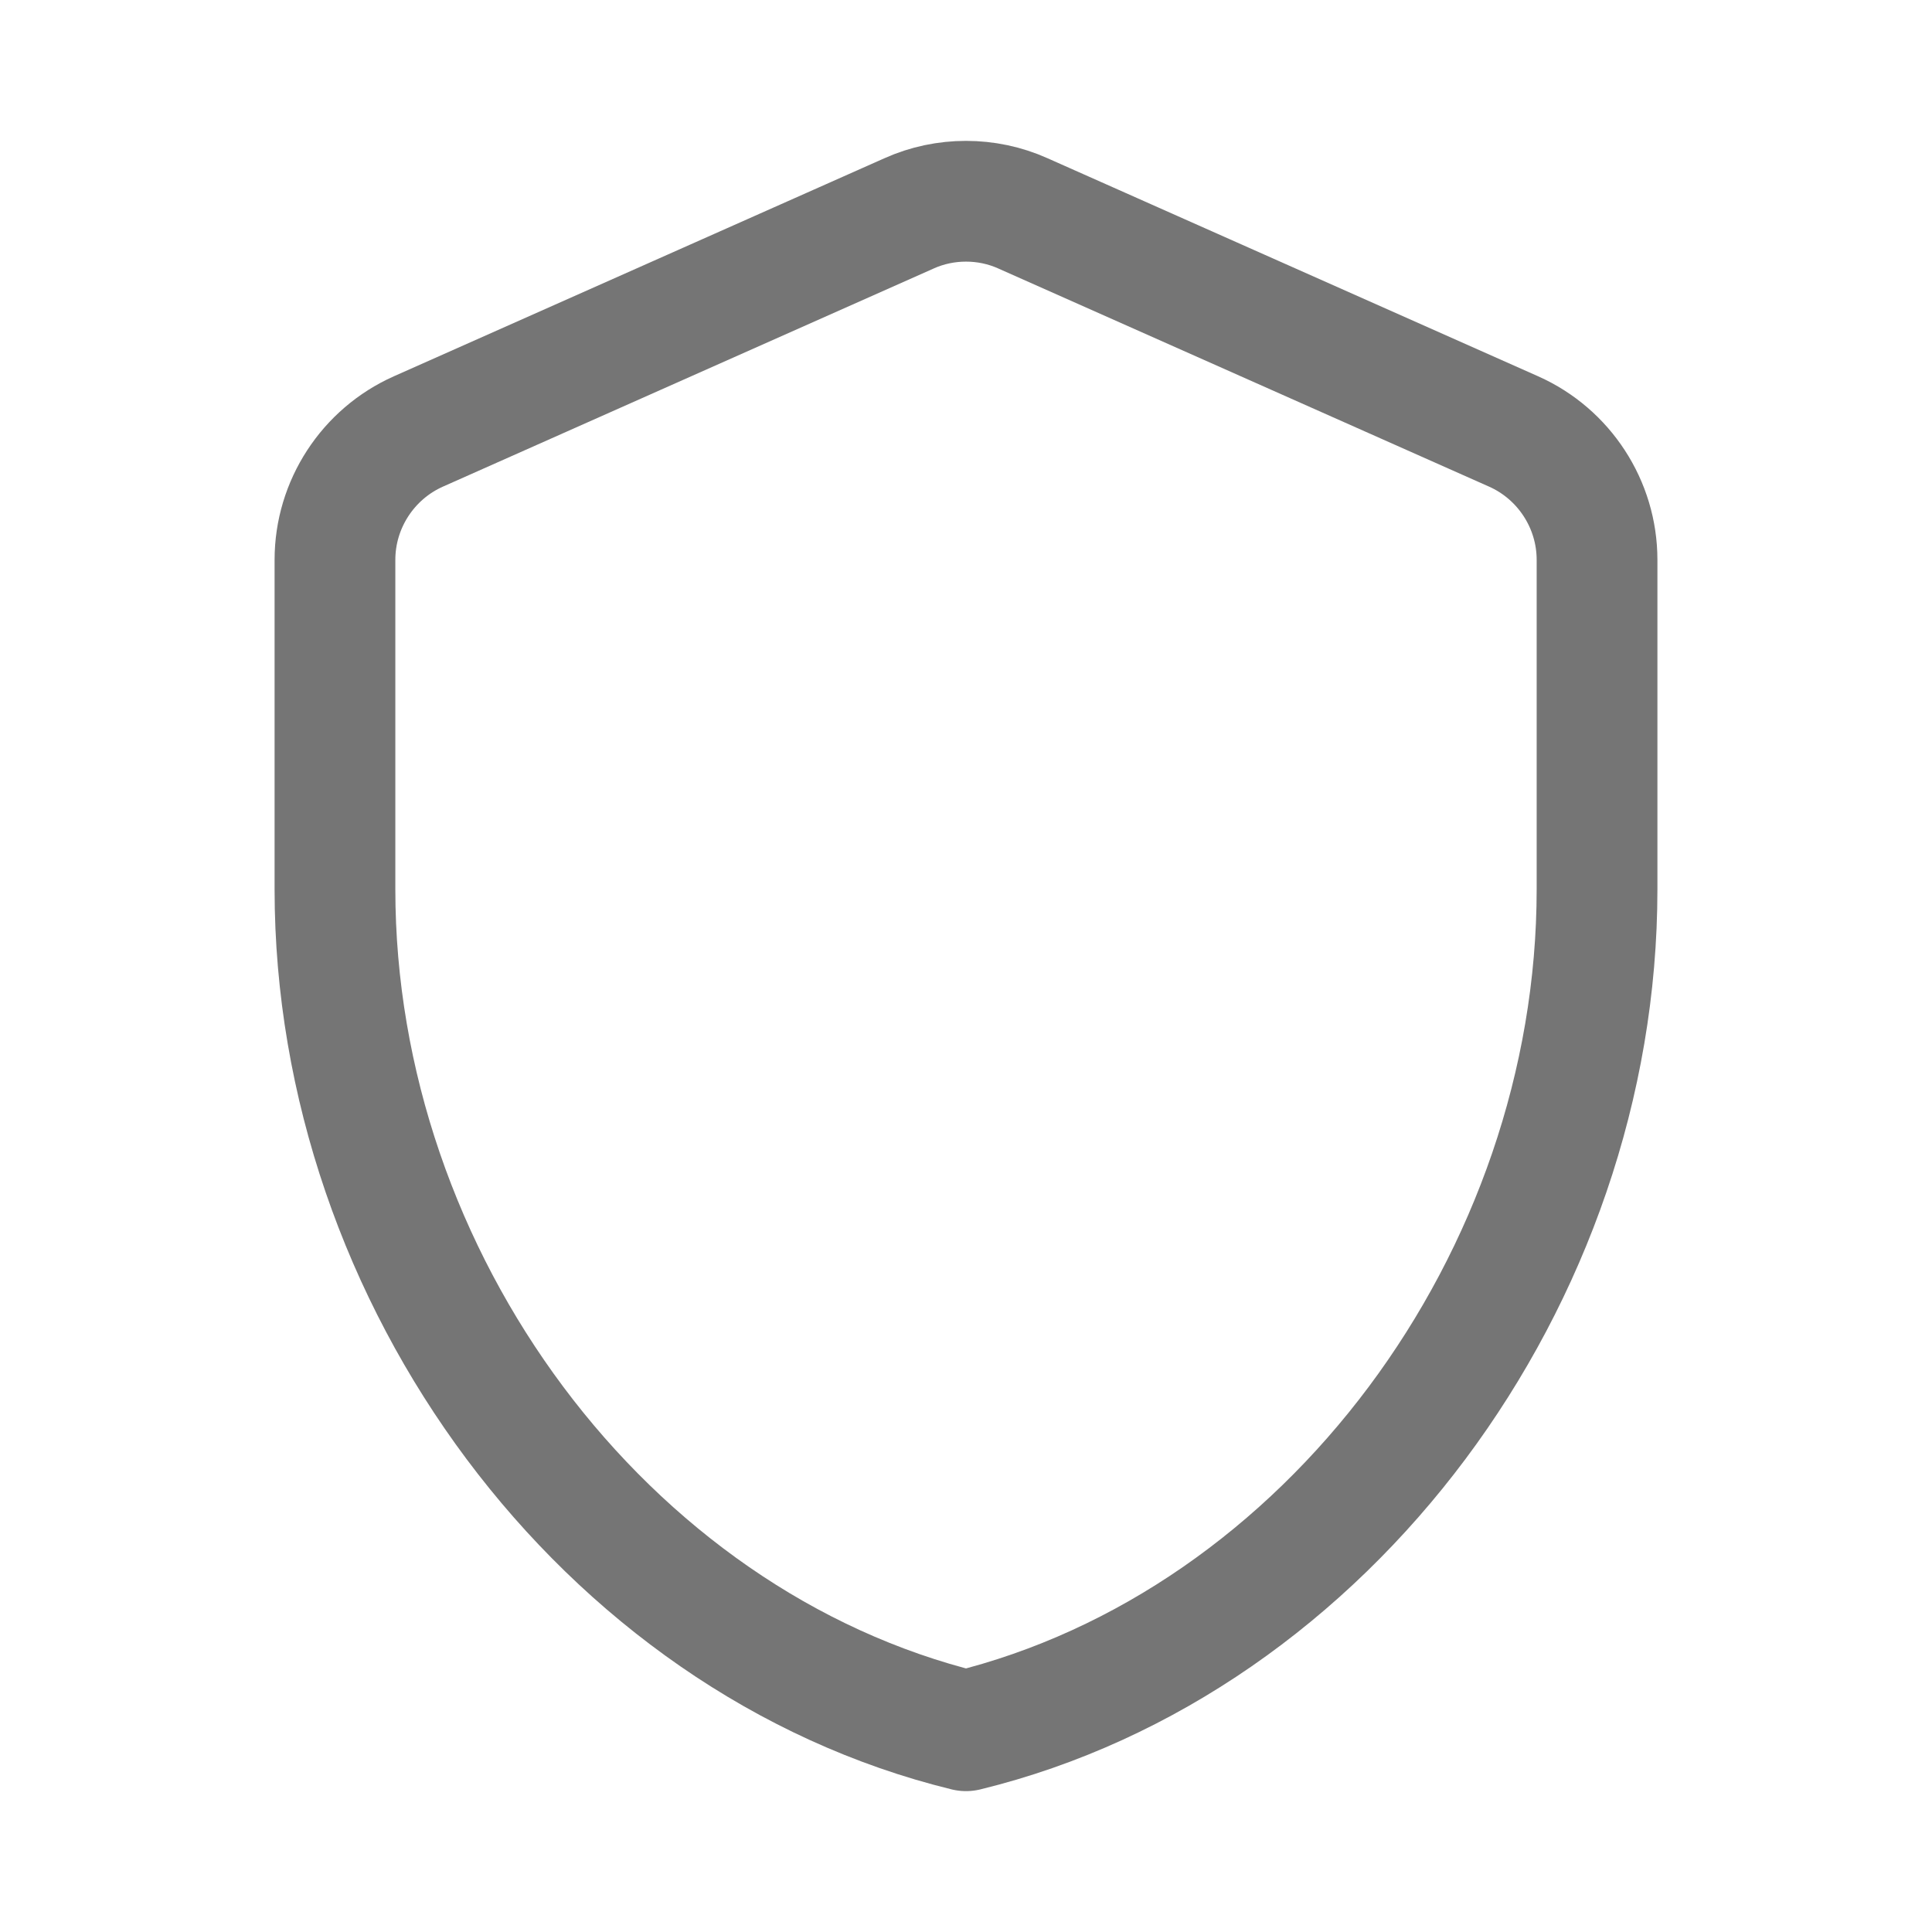 <svg xmlns="http://www.w3.org/2000/svg" fill-rule="evenodd" stroke-linejoin="round" stroke-miterlimit="1.414" clip-rule="evenodd" viewBox="0 0 24 24">
  <path 
  fill="none"
  stroke="#757575" 
  stroke-width="1.5" 
  d="M11.294 2.65L5.197 5.36c-.627.279-1.036.906-1.036 
  1.594v4.094c0 4.833 3.345 9.354 7.839 10.452 4.494-1.098
  7.839-5.619 7.839-10.452V6.954c0-.688-.409-1.315-1.036-1.594l-6.097-2.71c-.445-.2-.967-.2-1.412
  0z"/>
</svg>